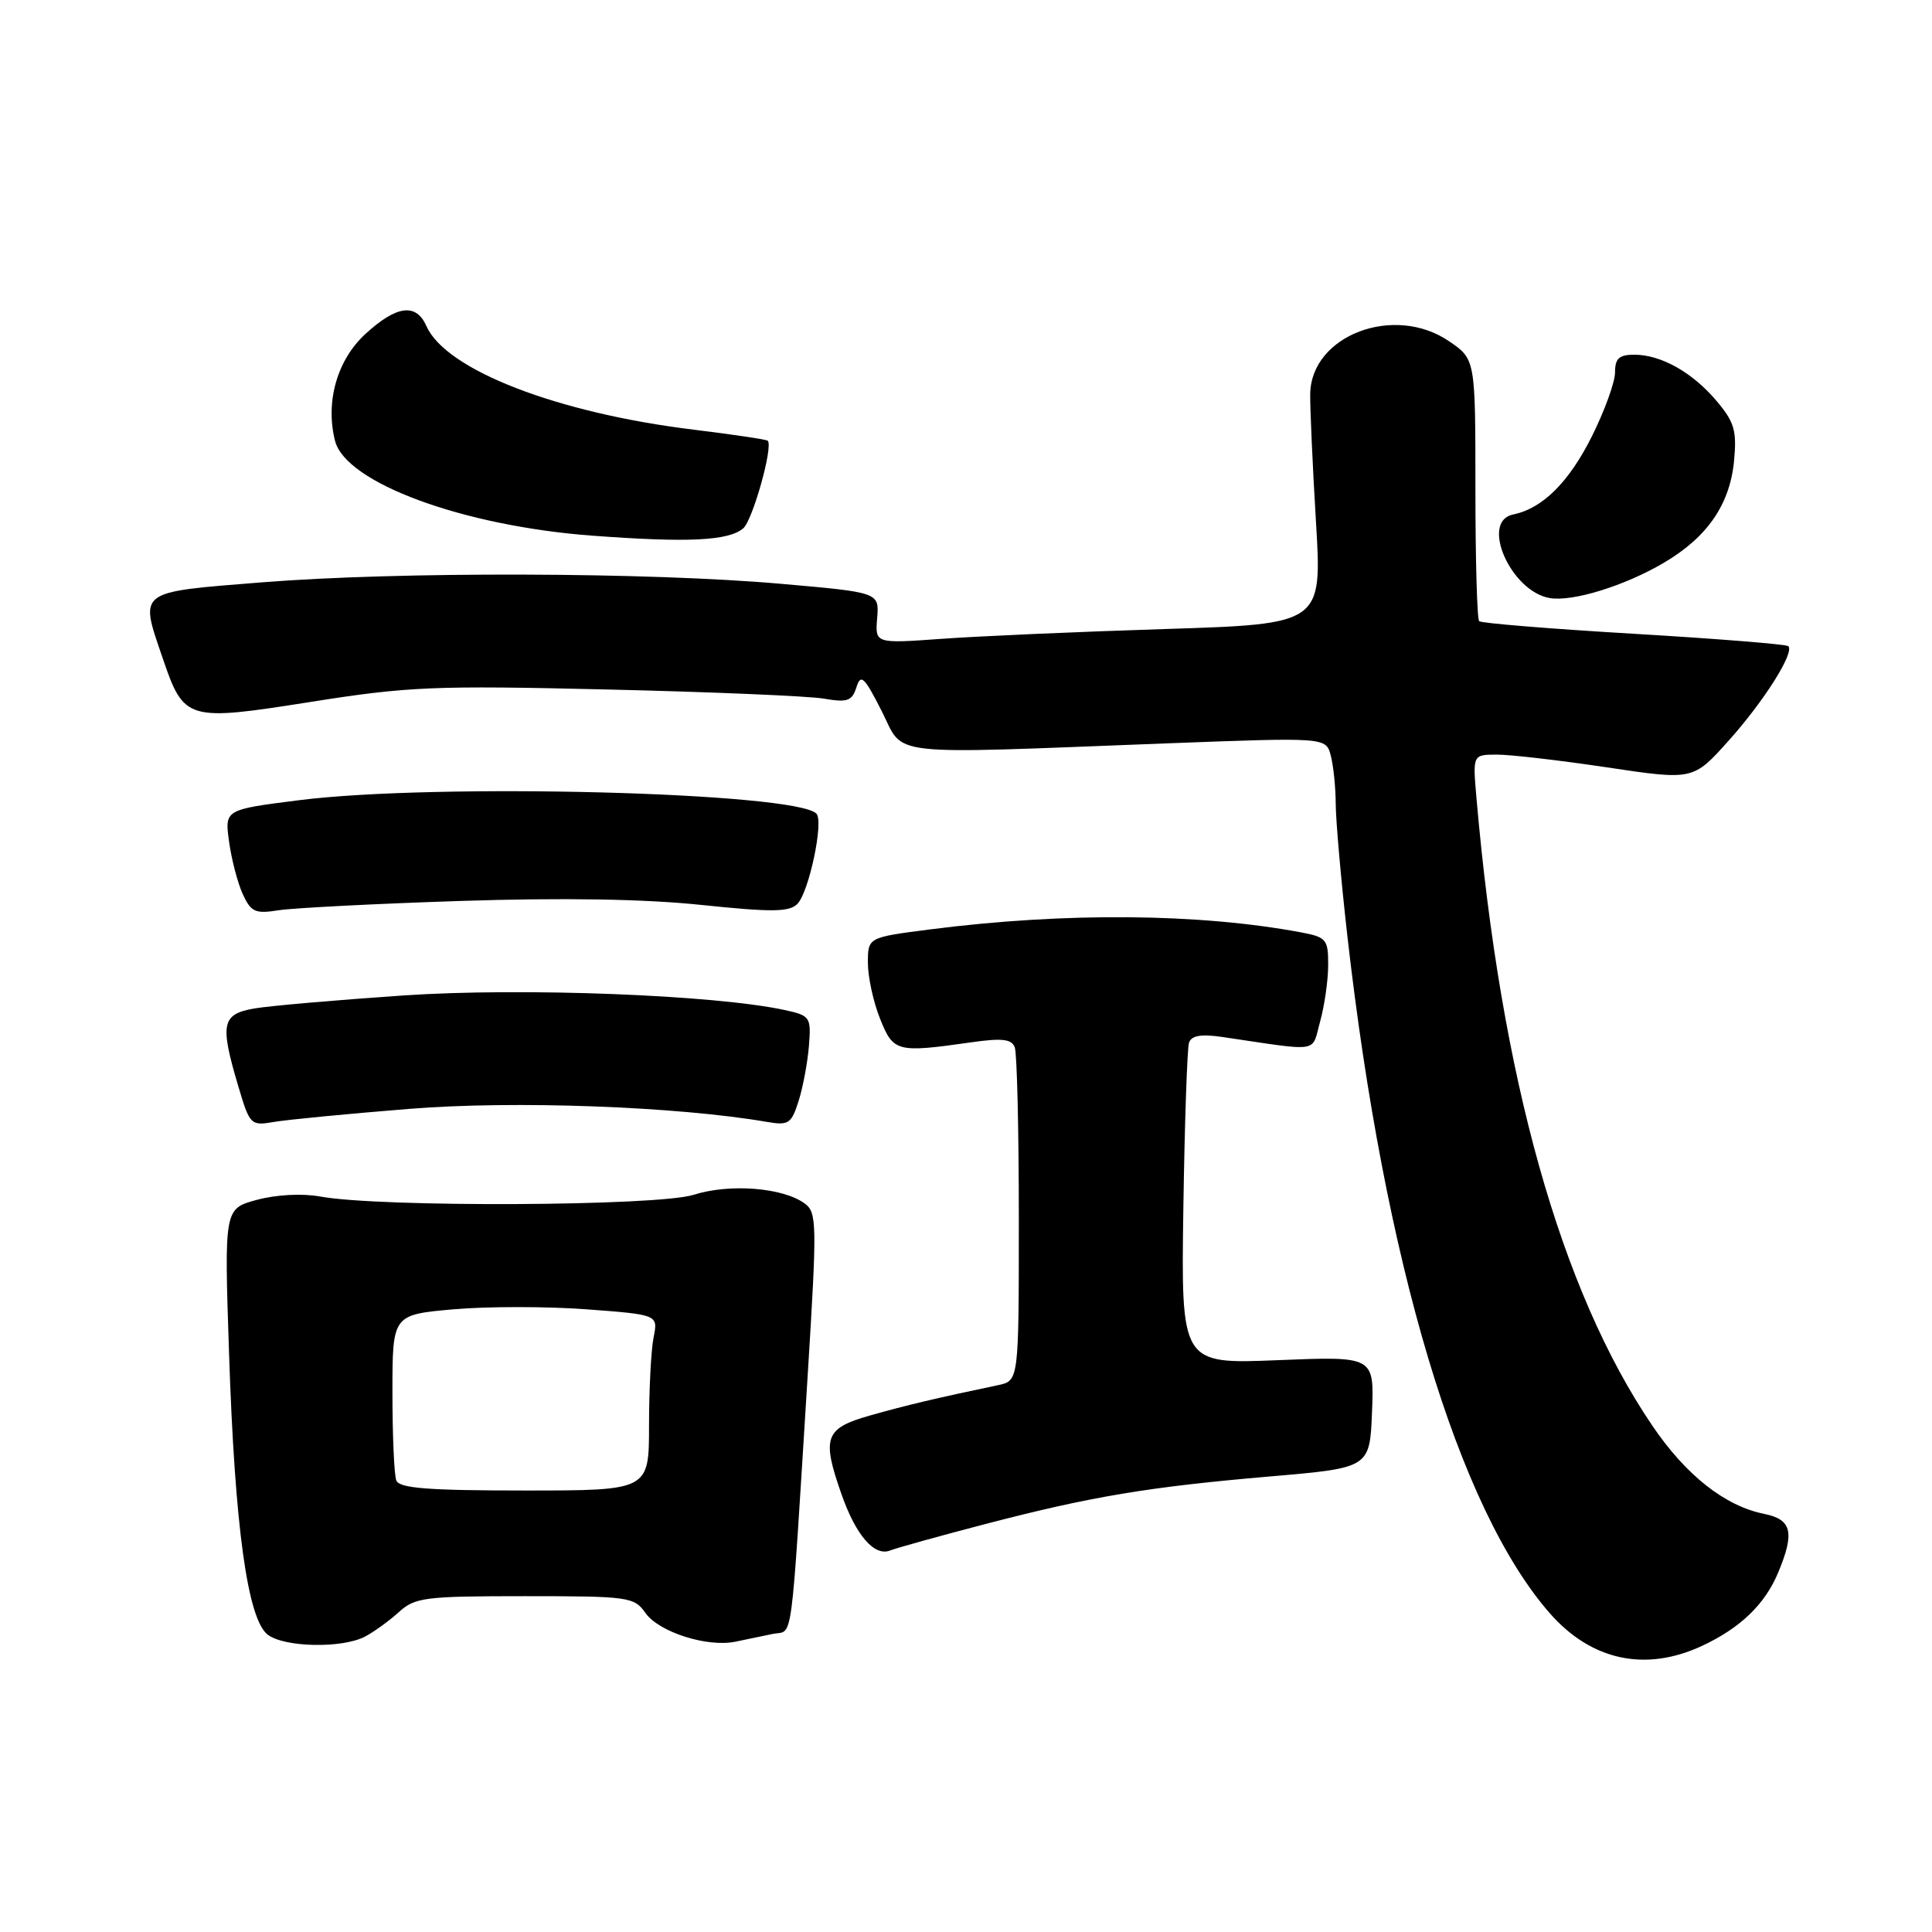 <?xml version="1.0" encoding="UTF-8" standalone="no"?>
<!DOCTYPE svg PUBLIC "-//W3C//DTD SVG 1.1//EN" "http://www.w3.org/Graphics/SVG/1.1/DTD/svg11.dtd" >
<svg xmlns="http://www.w3.org/2000/svg" xmlns:xlink="http://www.w3.org/1999/xlink" version="1.1" viewBox="0 0 256 256">
 <g >
 <path fill="currentColor"
d=" M 225.50 218.10 C 230.59 215.73 233.85 212.60 235.61 208.39 C 237.84 203.05 237.43 201.34 233.77 200.60 C 228.57 199.56 223.40 195.49 218.93 188.89 C 206.78 171.00 198.86 142.75 195.64 105.75 C 195.14 100.00 195.14 100.00 198.32 99.99 C 200.07 99.98 206.64 100.74 212.93 101.68 C 224.35 103.39 224.35 103.39 229.04 98.16 C 233.75 92.90 237.81 86.47 236.96 85.62 C 236.71 85.37 227.50 84.63 216.50 83.98 C 205.50 83.33 196.28 82.58 196.00 82.31 C 195.72 82.05 195.50 74.13 195.50 64.71 C 195.50 47.60 195.50 47.60 192.00 45.21 C 184.73 40.25 173.72 44.43 173.61 52.20 C 173.58 54.01 173.92 61.62 174.37 69.09 C 175.19 82.69 175.19 82.69 154.34 83.35 C 142.88 83.71 129.55 84.30 124.73 84.65 C 115.95 85.28 115.95 85.28 116.23 81.89 C 116.50 78.50 116.50 78.50 103.50 77.36 C 85.95 75.81 52.77 75.72 34.75 77.16 C 18.03 78.50 18.47 78.16 21.56 87.22 C 24.38 95.49 24.76 95.60 41.15 93.01 C 54.10 90.96 57.56 90.82 80.42 91.36 C 94.22 91.68 107.14 92.23 109.15 92.57 C 112.29 93.11 112.90 92.89 113.48 91.07 C 114.06 89.24 114.51 89.66 116.83 94.22 C 119.92 100.32 116.65 99.95 154.59 98.50 C 175.69 97.70 175.69 97.70 176.33 100.10 C 176.68 101.42 176.98 104.30 176.99 106.50 C 177.00 108.70 177.69 116.58 178.53 124.00 C 183.44 167.25 193.21 199.92 205.38 213.79 C 210.87 220.03 218.03 221.57 225.50 218.10 Z  M 48.32 216.88 C 49.52 216.26 51.55 214.79 52.83 213.63 C 54.98 211.66 56.28 211.50 69.56 211.50 C 83.31 211.50 84.03 211.60 85.52 213.72 C 87.30 216.26 93.72 218.31 97.46 217.53 C 98.86 217.24 101.09 216.78 102.41 216.50 C 105.15 215.94 104.71 219.21 107.03 182.12 C 108.27 162.12 108.25 160.65 106.63 159.47 C 103.73 157.35 96.69 156.80 91.90 158.32 C 87.15 159.83 50.36 160.00 42.46 158.55 C 40.06 158.11 36.65 158.29 34.06 158.98 C 29.71 160.15 29.71 160.15 30.35 179.33 C 31.11 202.36 32.81 214.66 35.51 216.63 C 37.77 218.29 45.30 218.43 48.32 216.88 Z  M 130.50 201.96 C 144.61 198.28 152.17 197.02 168.37 195.63 C 181.50 194.50 181.50 194.50 181.80 187.10 C 182.09 179.71 182.09 179.71 169.30 180.23 C 156.50 180.75 156.50 180.75 156.80 160.12 C 156.97 148.78 157.31 138.90 157.55 138.16 C 157.88 137.21 159.14 136.99 162.00 137.41 C 175.18 139.35 173.75 139.58 174.93 135.33 C 175.51 133.22 175.99 129.86 175.99 127.86 C 176.00 124.48 175.75 124.18 172.43 123.55 C 158.85 121.01 141.13 120.86 123.25 123.15 C 115.00 124.21 115.00 124.21 115.00 127.58 C 115.00 129.44 115.72 132.77 116.61 134.98 C 118.38 139.41 118.81 139.52 128.71 138.11 C 132.77 137.53 134.05 137.68 134.46 138.77 C 134.76 139.53 135.00 149.79 135.00 161.56 C 135.00 182.96 135.00 182.96 132.25 183.54 C 124.18 185.23 119.99 186.22 115.25 187.57 C 109.28 189.26 108.85 190.48 111.53 198.07 C 113.42 203.45 115.87 206.27 117.94 205.45 C 118.80 205.11 124.45 203.54 130.50 201.96 Z  M 54.25 146.93 C 68.09 145.81 89.67 146.60 101.64 148.66 C 104.50 149.15 104.87 148.90 105.83 145.85 C 106.41 144.01 107.02 140.72 107.19 138.55 C 107.49 134.77 107.35 134.57 104.00 133.84 C 94.72 131.82 69.14 130.84 53.50 131.90 C 44.70 132.50 35.81 133.27 33.75 133.62 C 29.37 134.37 29.11 135.63 31.57 143.92 C 33.10 149.08 33.22 149.19 36.32 148.66 C 38.07 148.36 46.14 147.58 54.25 146.93 Z  M 61.03 119.38 C 74.58 118.94 85.44 119.12 92.95 119.91 C 102.27 120.88 104.57 120.86 105.65 119.78 C 107.19 118.24 109.18 108.83 108.18 107.81 C 105.41 104.98 57.72 103.74 39.63 106.03 C 29.77 107.28 29.77 107.28 30.35 111.51 C 30.67 113.84 31.48 116.97 32.16 118.46 C 33.26 120.86 33.81 121.11 36.95 120.61 C 38.90 120.31 49.74 119.75 61.03 119.38 Z  M 220.42 74.60 C 226.22 71.20 229.21 66.87 229.77 61.08 C 230.15 57.09 229.82 55.94 227.49 53.17 C 224.28 49.35 220.11 47.00 216.55 47.00 C 214.54 47.00 214.00 47.50 214.00 49.34 C 214.00 50.63 212.62 54.44 210.93 57.82 C 207.90 63.89 204.38 67.39 200.50 68.17 C 196.08 69.07 200.19 78.39 205.37 79.25 C 208.40 79.75 215.24 77.64 220.42 74.60 Z  M 98.47 70.02 C 99.72 68.99 102.48 59.15 101.73 58.40 C 101.56 58.23 97.17 57.58 91.97 56.94 C 73.86 54.74 59.09 49.03 56.51 43.22 C 55.14 40.12 52.57 40.45 48.42 44.25 C 44.67 47.69 43.09 53.24 44.39 58.40 C 45.78 63.97 61.33 69.70 78.50 70.98 C 91.13 71.92 96.49 71.67 98.47 70.02 Z  M 52.51 196.17 C 52.23 195.44 52.00 190.20 52.00 184.52 C 52.00 174.21 52.00 174.21 60.09 173.49 C 64.54 173.10 72.46 173.10 77.70 173.49 C 87.21 174.20 87.21 174.20 86.60 177.23 C 86.27 178.89 86.00 184.13 86.00 188.88 C 86.00 197.50 86.00 197.50 69.51 197.50 C 56.70 197.50 52.91 197.20 52.51 196.17 Z "/>
</g>
</svg>